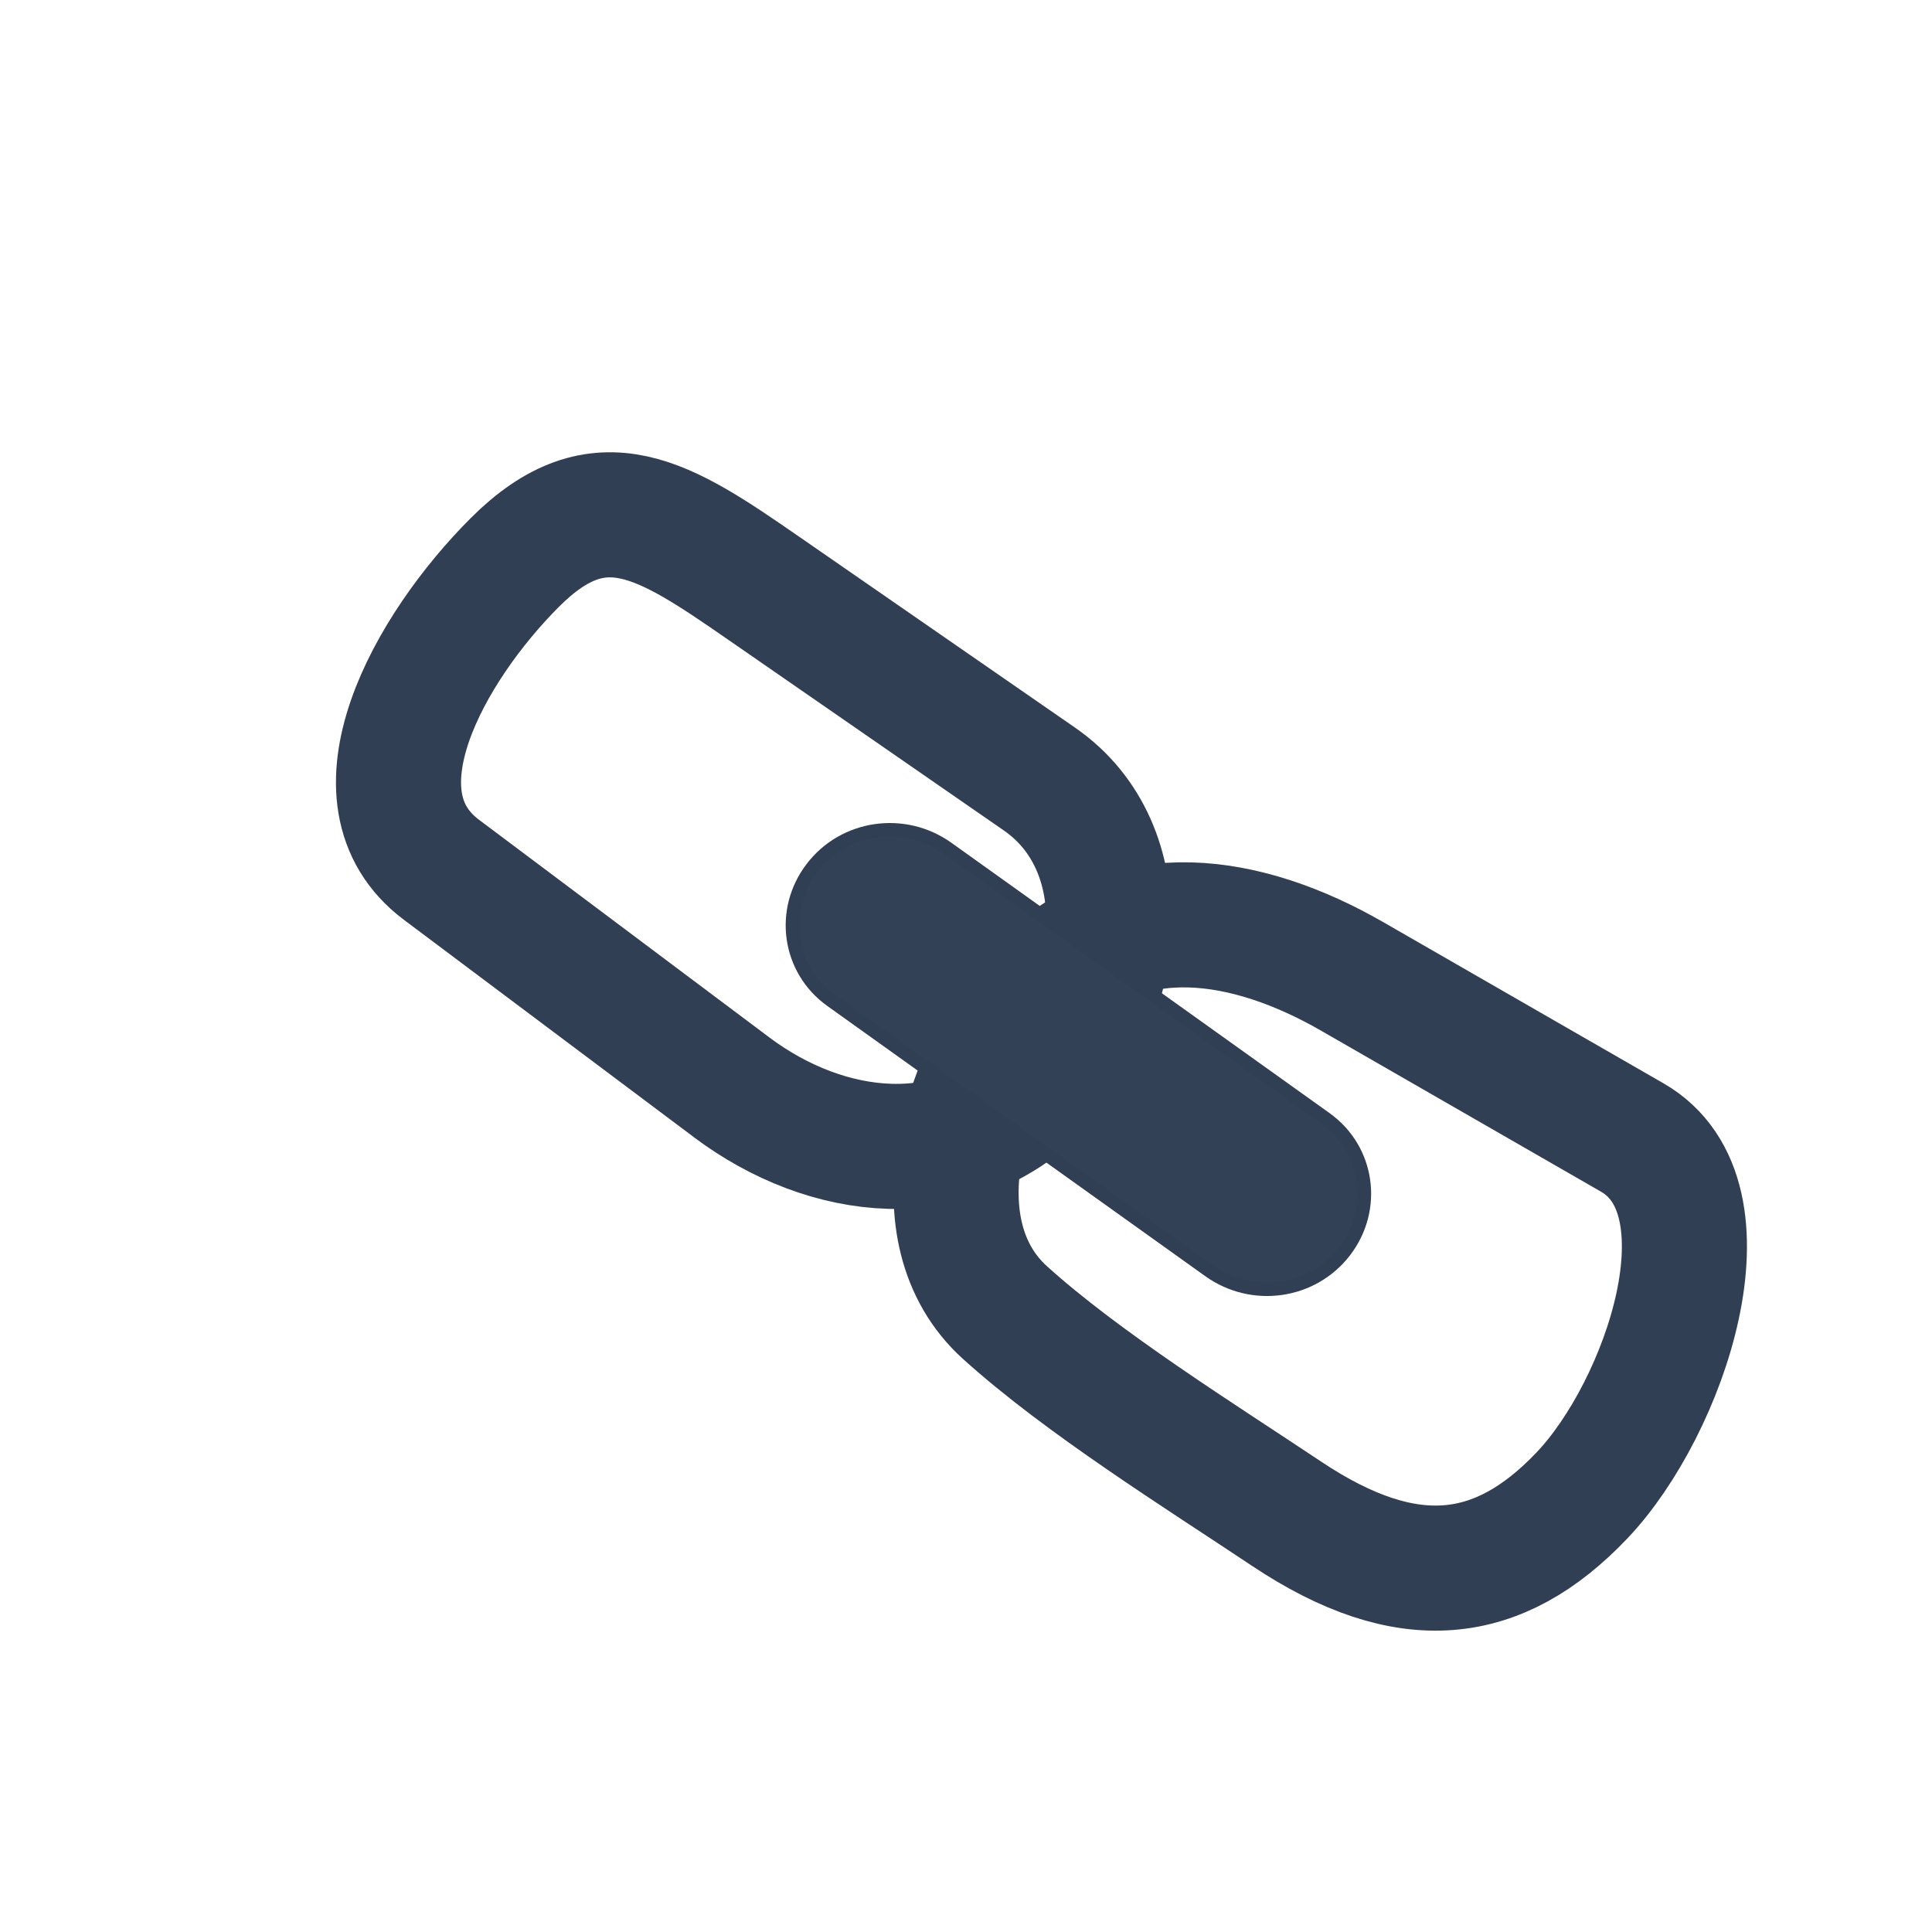 <?xml version="1.0" encoding="UTF-8" standalone="no"?>
<!-- Created with Inkscape (http://www.inkscape.org/) -->
<svg xmlns:dc="http://purl.org/dc/elements/1.1/" xmlns:cc="http://creativecommons.org/ns#" xmlns:rdf="http://www.w3.org/1999/02/22-rdf-syntax-ns#" xmlns:svg="http://www.w3.org/2000/svg" xmlns="http://www.w3.org/2000/svg" xmlns:xlink="http://www.w3.org/1999/xlink" xmlns:sodipodi="http://sodipodi.sourceforge.net/DTD/sodipodi-0.dtd" xmlns:inkscape="http://www.inkscape.org/namespaces/inkscape" width="51.2" height="51.2" id="svg3790" version="1.1" inkscape:version="0.92.1 r15371" sodipodi:docname="link.svg">
  <defs id="defs3792">
    <linearGradient id="linearGradient4774">
      <stop id="stop4776" offset="0" style="stop-color:#ffffff;stop-opacity:1"/>
      <stop id="stop4778" offset="1" style="stop-color:#e6e6e6;stop-opacity:1"/>
    </linearGradient>
    <linearGradient id="linearGradient4744">
      <stop id="stop4746" offset="0" style="stop-color:#ffffff;stop-opacity:1"/>
      <stop id="stop4748" offset="1" style="stop-color:#9c9c9c;stop-opacity:1"/>
    </linearGradient>
    <linearGradient id="linearGradient4608">
      <stop style="stop-color:#bcbcbc;stop-opacity:1;" offset="0" id="stop4610"/>
      <stop style="stop-color:#ffffff;stop-opacity:1" offset="1" id="stop4612"/>
    </linearGradient>
    <filter id="filter4649" inkscape:label="Drop shadow" width="1.5" height="1.5" x="-0.25" y="-0.25">
      <feGaussianBlur id="feGaussianBlur4651" in="SourceAlpha" stdDeviation="1" result="blur"/>
      <feColorMatrix id="feColorMatrix4653" result="bluralpha" type="matrix" values="1 0 0 0 0 0 1 0 0 0 0 0 1 0 0 0 0 0 0.5 0 "/>
      <feOffset id="feOffset4655" in="bluralpha" dx="2" dy="2" result="offsetBlur"/>
      <feMerge id="feMerge4657">
        <feMergeNode id="feMergeNode4659" in="offsetBlur"/>
        <feMergeNode id="feMergeNode4661" in="SourceGraphic"/>
      </feMerge>
    </filter>
    <radialGradient inkscape:collect="always" xlink:href="#linearGradient4744" id="radialGradient4684" gradientUnits="userSpaceOnUse" gradientTransform="matrix(3.068,1.956,-1.386,0.998,162.919,76.934)" cx="-35" cy="19" fx="-35" fy="19" r="10.329"/>
    <radialGradient inkscape:collect="always" xlink:href="#linearGradient4608" id="radialGradient4687" gradientUnits="userSpaceOnUse" gradientTransform="matrix(0.943,0.943,-0.623,0.623,75.32,49.01)" cx="-29" cy="19.5" fx="-29" fy="19.5" r="10.329"/>
    <radialGradient inkscape:collect="always" xlink:href="#linearGradient4608" id="radialGradient4690" gradientUnits="userSpaceOnUse" gradientTransform="matrix(1.333,0,0,0.882,80.843,-17.19)" cx="-41" cy="19.5" fx="-41" fy="19.5" r="10.329"/>
    <radialGradient inkscape:collect="always" xlink:href="#linearGradient4608" id="radialGradient4752" gradientUnits="userSpaceOnUse" gradientTransform="matrix(-0.943,-0.943,0.623,-0.623,-21.5,3.575)" cx="-29" cy="19.5" fx="-29" fy="19.5" r="10.329"/>
    <radialGradient inkscape:collect="always" xlink:href="#linearGradient4608" id="radialGradient4759" gradientUnits="userSpaceOnUse" gradientTransform="matrix(-0.943,-0.943,0.623,-0.623,-21.5,3.575)" cx="-29" cy="19.5" fx="-29" fy="19.5" r="10.329"/>
    <radialGradient inkscape:collect="always" xlink:href="#linearGradient4608" id="radialGradient4761" gradientUnits="userSpaceOnUse" gradientTransform="matrix(0.943,0.943,-0.623,0.623,75.32,49.01)" cx="-29" cy="19.5" fx="-29" fy="19.5" r="10.329"/>
    <radialGradient inkscape:collect="always" xlink:href="#linearGradient4744" id="radialGradient4763" gradientUnits="userSpaceOnUse" gradientTransform="matrix(3.068,1.956,-1.386,0.998,162.919,76.934)" cx="-35" cy="19" fx="-35" fy="19" r="10.329"/>
    <radialGradient inkscape:collect="always" xlink:href="#linearGradient4744" id="radialGradient4766" gradientUnits="userSpaceOnUse" gradientTransform="matrix(2.265,1.444,-1.023,0.736,124.386,61.378)" cx="-35" cy="19" fx="-35" fy="19" r="10.329"/>
    <radialGradient inkscape:collect="always" xlink:href="#linearGradient4608" id="radialGradient4769" gradientUnits="userSpaceOnUse" gradientTransform="matrix(0.713,0.678,-0.448,0.472,59.645,38.713)" cx="-29" cy="19.5" fx="-29" fy="19.5" r="10.329"/>
    <radialGradient inkscape:collect="always" xlink:href="#linearGradient4774" id="radialGradient4772" gradientUnits="userSpaceOnUse" gradientTransform="matrix(-1.783,-1.301,1.414,-1.937,-61.862,18.477)" cx="-29" cy="19.5" fx="-29" fy="19.5" r="10.329"/>
    <radialGradient inkscape:collect="always" xlink:href="#linearGradient4774" id="radialGradient4785" gradientUnits="userSpaceOnUse" gradientTransform="matrix(-1.783,-1.301,1.414,-1.937,-61.862,18.477)" cx="-29" cy="19.5" fx="-29" fy="19.5" r="10.329"/>
    <radialGradient inkscape:collect="always" xlink:href="#linearGradient4608" id="radialGradient4787" gradientUnits="userSpaceOnUse" gradientTransform="matrix(0.713,0.678,-0.448,0.472,59.645,38.713)" cx="-29" cy="19.5" fx="-29" fy="19.5" r="10.329"/>
    <radialGradient inkscape:collect="always" xlink:href="#linearGradient4744" id="radialGradient4789" gradientUnits="userSpaceOnUse" gradientTransform="matrix(2.265,1.444,-1.023,0.736,124.386,61.378)" cx="-35" cy="19" fx="-35" fy="19" r="10.329"/>
    <radialGradient inkscape:collect="always" xlink:href="#linearGradient4744" id="radialGradient3019" gradientUnits="userSpaceOnUse" gradientTransform="matrix(1.175,0.82,-0.489,0.536,76.282,44.029)" cx="-35" cy="19" fx="-35" fy="19" r="10.329"/>
    <radialGradient inkscape:collect="always" xlink:href="#linearGradient4608" id="radialGradient3022" gradientUnits="userSpaceOnUse" gradientTransform="matrix(0.713,0.678,-0.448,0.472,59.819,39.409)" cx="-29" cy="19.5" fx="-29" fy="19.5" r="10.329"/>
    <radialGradient inkscape:collect="always" xlink:href="#linearGradient4774" id="radialGradient3025" gradientUnits="userSpaceOnUse" gradientTransform="matrix(-1.783,-1.301,1.414,-1.937,-61.687,19.173)" cx="-29" cy="19.5" fx="-29" fy="19.5" r="10.329"/>
    <filter id="filter3049" inkscape:label="Drop shadow" width="1.5" height="1.5" x="-0.25" y="-0.25">
      <feGaussianBlur id="feGaussianBlur3051" in="SourceAlpha" stdDeviation="1" result="blur"/>
      <feColorMatrix id="feColorMatrix3053" result="bluralpha" type="matrix" values="1 0 0 0 0 0 1 0 0 0 0 0 1 0 0 0 0 0 0.5 0 "/>
      <feOffset id="feOffset3055" in="bluralpha" dx="2" dy="2" result="offsetBlur"/>
      <feMerge id="feMerge3057">
        <feMergeNode id="feMergeNode3059" in="offsetBlur"/>
        <feMergeNode id="feMergeNode3061" in="SourceGraphic"/>
      </feMerge>
    </filter>
  </defs>
  <sodipodi:namedview id="base" pagecolor="#ffffff" bordercolor="#666666" borderopacity="1.0" inkscape:pageopacity="0.0" inkscape:pageshadow="2" inkscape:zoom="19.79899" inkscape:cx="12.895735" inkscape:cy="24.091779" inkscape:current-layer="layer1" showgrid="true" inkscape:grid-bbox="true" inkscape:document-units="px" showguides="false" inkscape:window-width="2560" inkscape:window-height="1412" inkscape:window-x="0" inkscape:window-y="0" inkscape:window-maximized="1">
    <inkscape:grid type="xygrid" id="grid4558" originx="0" originy="0" spacingx="1.067" spacingy="1.067"/>
  </sodipodi:namedview>
  <g id="layer1" inkscape:label="Layer 1" inkscape:groupmode="layer">
    <path sodipodi:nodetypes="sssssss" inkscape:connector-curvature="0" id="path4750" d="M 17.384,26.811 9.7,21.051 C 7.14,19.133 9.382,15.168 11.643,12.906 c 2.262,-2.262 3.959,-1.142 6.589,0.678 l 7.315,5.062 c 2.63,1.82 2.262,5.903 0,8.165 -2.262,2.262 -5.606,1.918 -8.165,0 z" style="fill:none;stroke:#313f54;stroke-width:3.315;stroke-linecap:round;stroke-linejoin:round;stroke-miterlimit:2;stroke-opacity:1;filter:url(#filter3049);fill-opacity:1"/>
    <path style="fill:none;stroke:#313f54;stroke-width:3.315;stroke-linecap:round;stroke-linejoin:round;stroke-miterlimit:2;stroke-opacity:1;stroke-dasharray:none;filter:url(#filter4649)" d="m 33.833,23.875 c 2.475,1.424 4.95,2.847 7.425,4.271 2.773,1.595 0.869,7.166 -1.334,9.484 -2.204,2.318 -4.624,2.622 -7.824,0.488 -2.309,-1.54 -5.408,-3.472 -7.467,-5.333 -2.372,-2.145 -1.166,-6.384 1.038,-8.703 2.204,-2.318 5.39,-1.802 8.162,-0.207 z" id="rect4570" inkscape:connector-curvature="0" sodipodi:nodetypes="sssssss"/>
    <path style="fill:#324156;fill-opacity:1;stroke:#313f54;stroke-width:0.358;stroke-linecap:round;stroke-linejoin:bevel;stroke-miterlimit:2;stroke-opacity:1;filter:url(#filter3049);stroke-dasharray:none" d="m 23.112,20.482 10.017,7.161 c 1.144,0.818 1.363,2.394 0.509,3.511 -0.854,1.117 -2.448,1.339 -3.592,0.521 L 20.029,24.514 c -1.144,-0.818 -1.363,-2.394 -0.509,-3.511 0.854,-1.117 2.448,-1.339 3.592,-0.521 z" id="rect4598" inkscape:connector-curvature="0" sodipodi:nodetypes="sssssss"/>
  </g>
</svg>